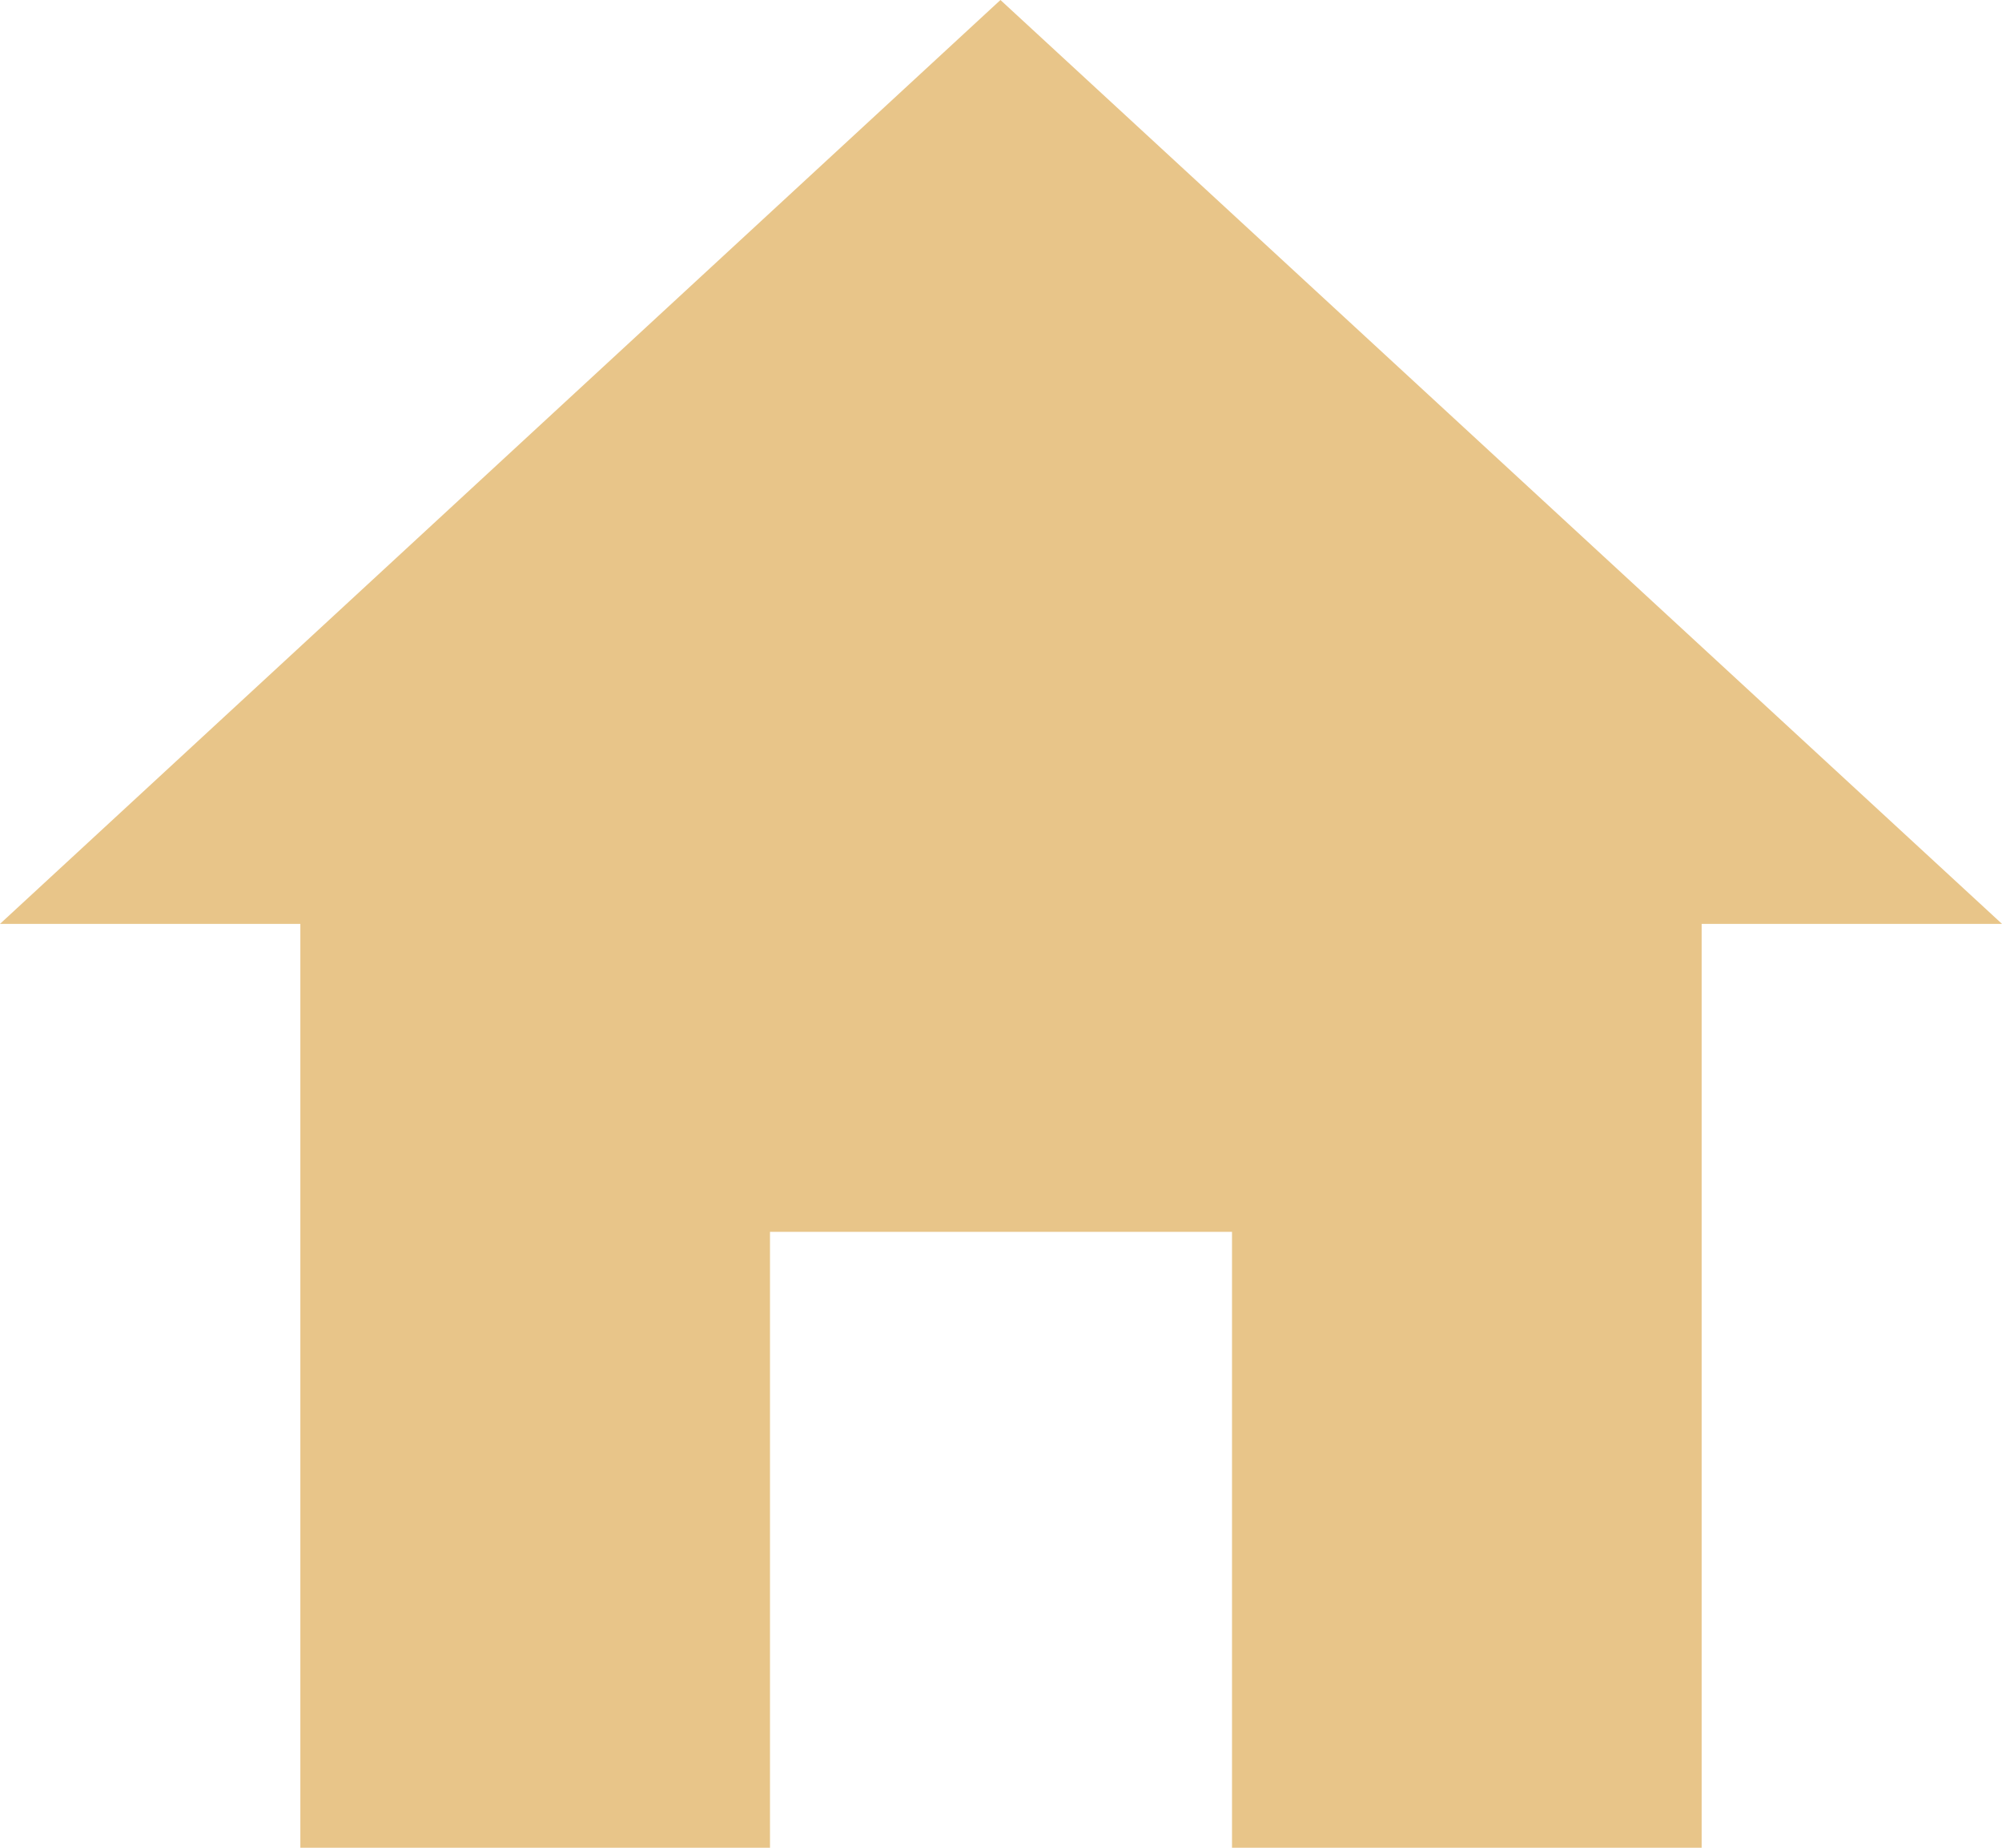 <?xml version="1.0" encoding="UTF-8"?><svg id="Calque_2" xmlns="http://www.w3.org/2000/svg" viewBox="0 0 18.33 16.92"><defs><style>.cls-1{fill:#e8c589;}</style></defs><g id="Calque_1-2"><path id="Icon_ionic-md-home" class="cls-1" d="M7.05,16.92v-5.64h4.23v5.64h4.3V8.46h2.75L9.16,0,0,8.46H2.75v8.46H7.05Z"/></g></svg>
